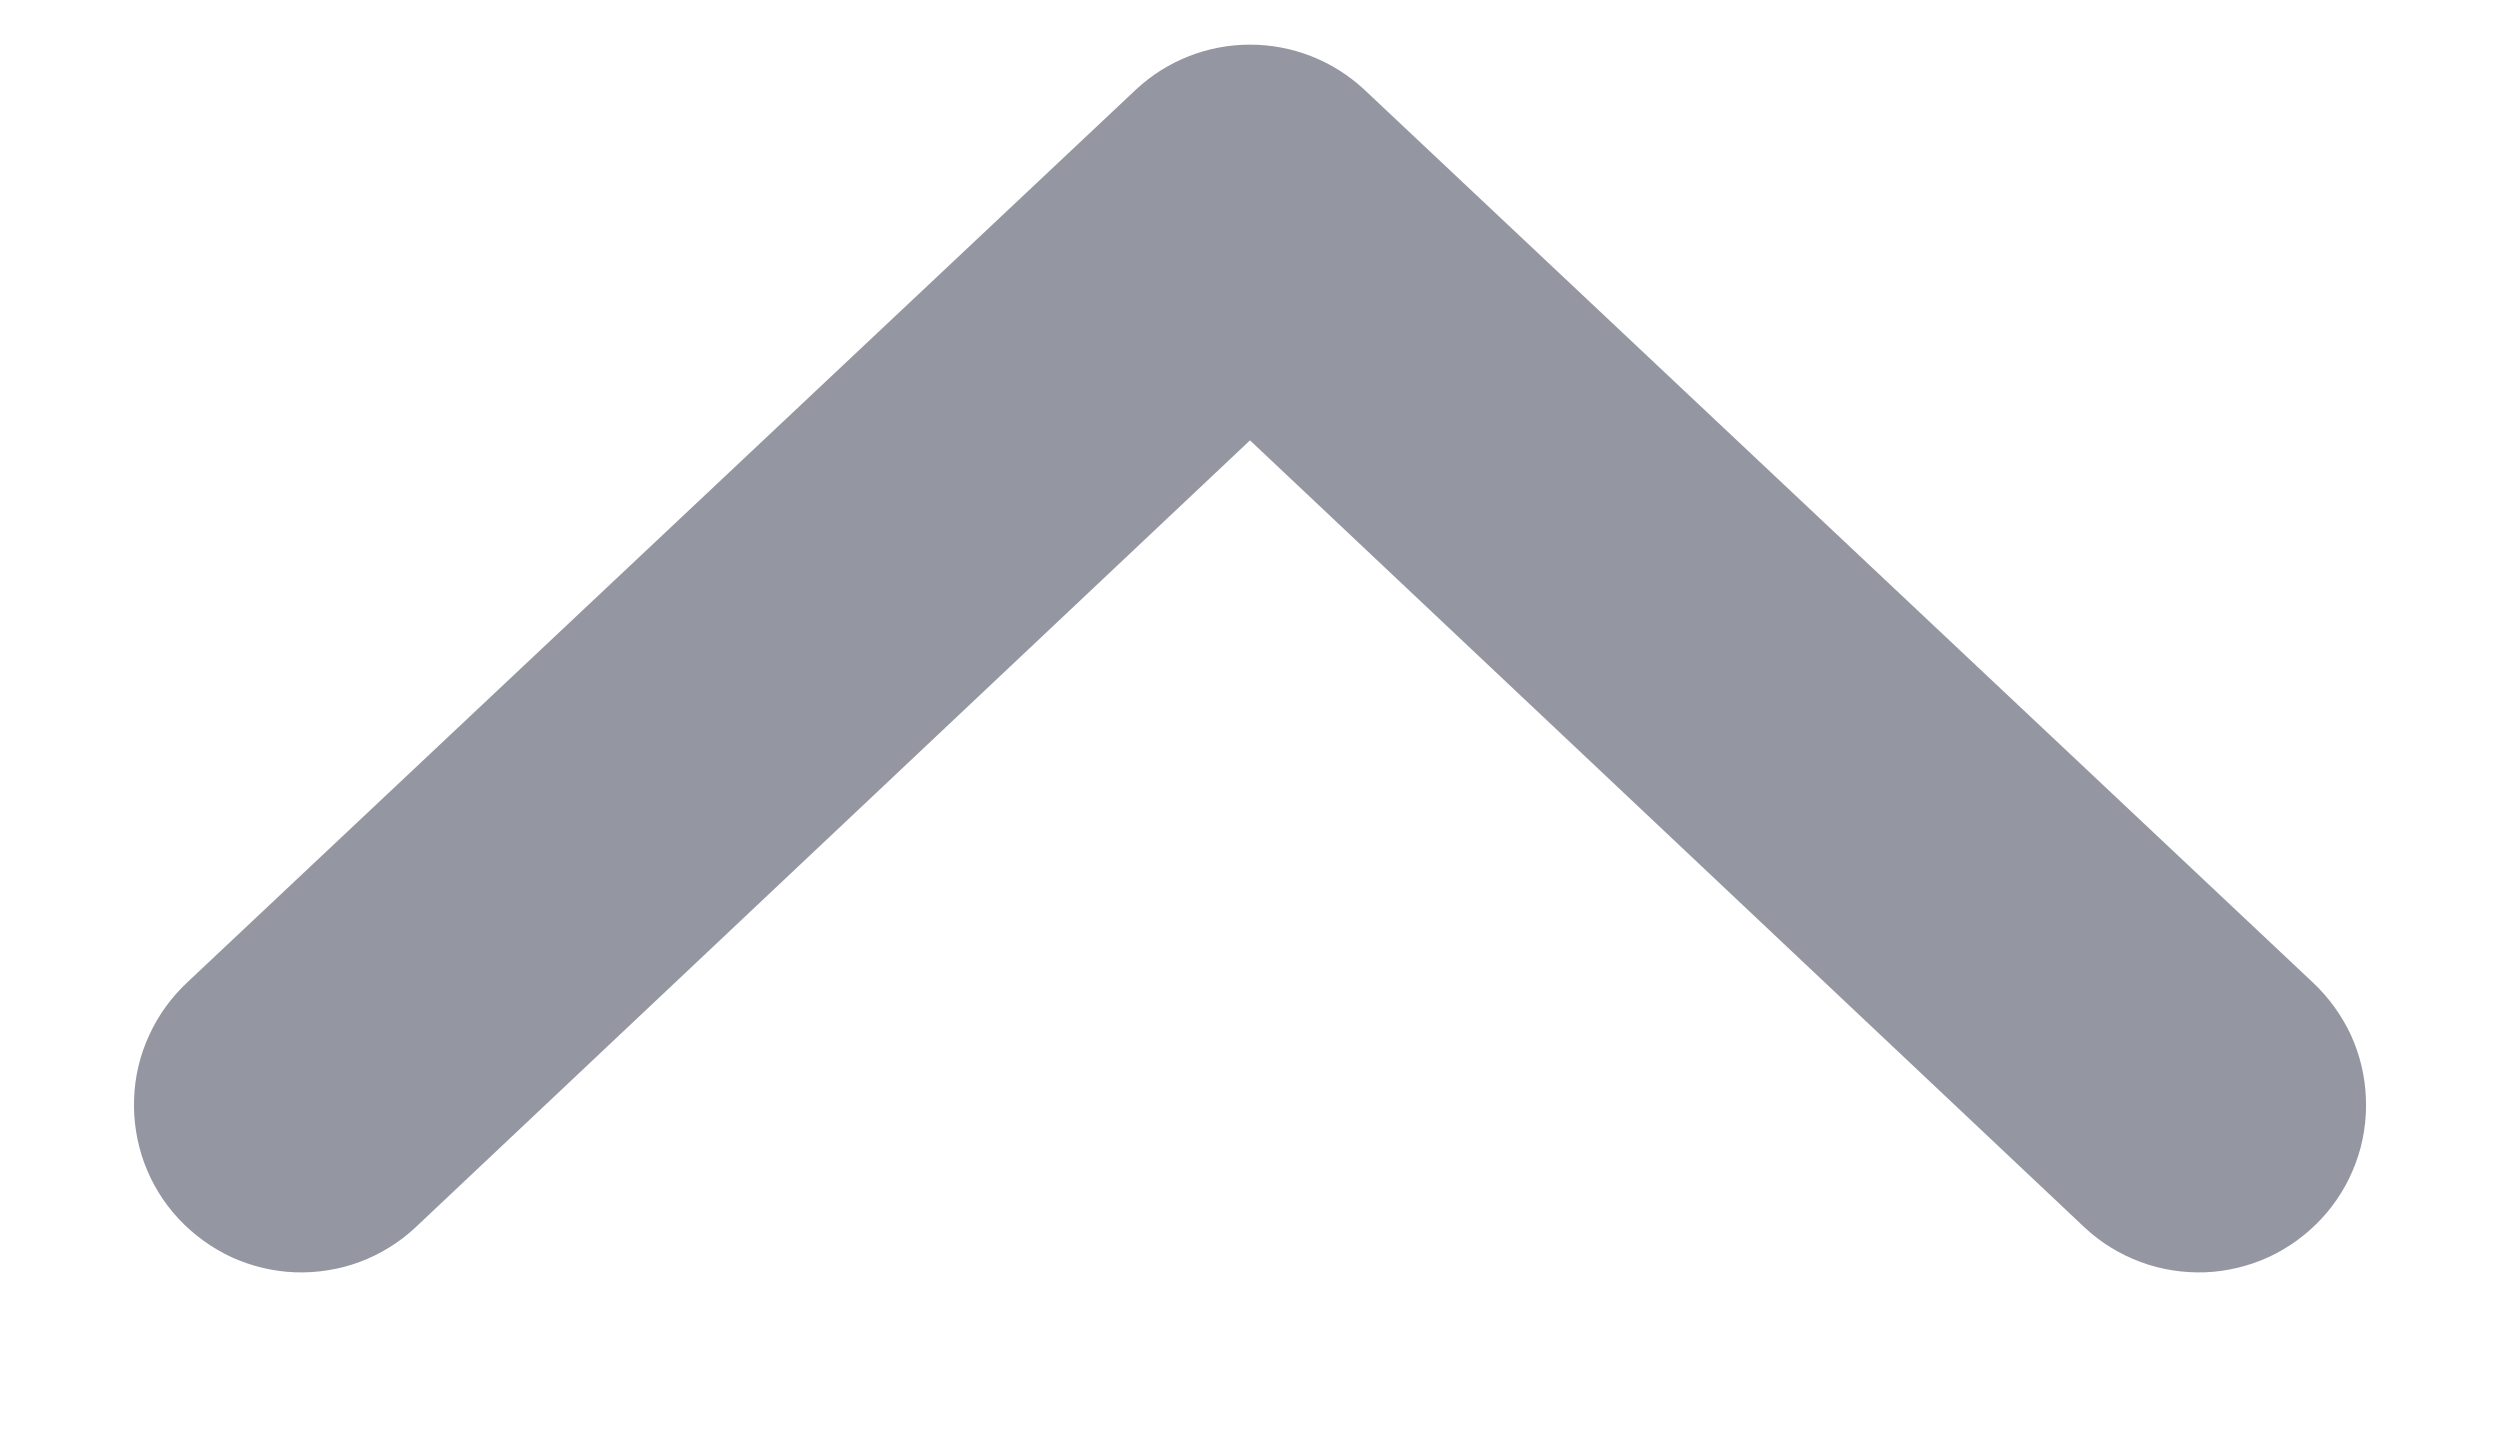 <svg width="14" height="8" viewBox="0 0 14 8" fill="none" xmlns="http://www.w3.org/2000/svg">
<path d="M1 6.825C1.084 6.915 1.185 6.988 1.296 7.04C1.408 7.091 1.529 7.12 1.652 7.125C1.775 7.129 1.898 7.11 2.014 7.067C2.129 7.024 2.235 6.959 2.325 6.875L7 2.466L11.675 6.875C11.765 6.959 11.871 7.024 11.987 7.067C12.102 7.11 12.225 7.129 12.348 7.125C12.471 7.12 12.592 7.091 12.704 7.04C12.816 6.988 12.916 6.915 13 6.825C13.084 6.735 13.149 6.629 13.192 6.513C13.235 6.398 13.254 6.275 13.249 6.152C13.245 6.029 13.216 5.908 13.165 5.796C13.113 5.685 13.04 5.584 12.95 5.5L7.638 0.5C7.464 0.339 7.237 0.25 7 0.25C6.764 0.25 6.536 0.339 6.363 0.5L1.05 5.5C0.96 5.584 0.887 5.684 0.836 5.796C0.784 5.908 0.755 6.029 0.751 6.152C0.746 6.275 0.766 6.398 0.808 6.513C0.851 6.629 0.916 6.735 1 6.825Z" fill="#9497A1"/>
</svg>
